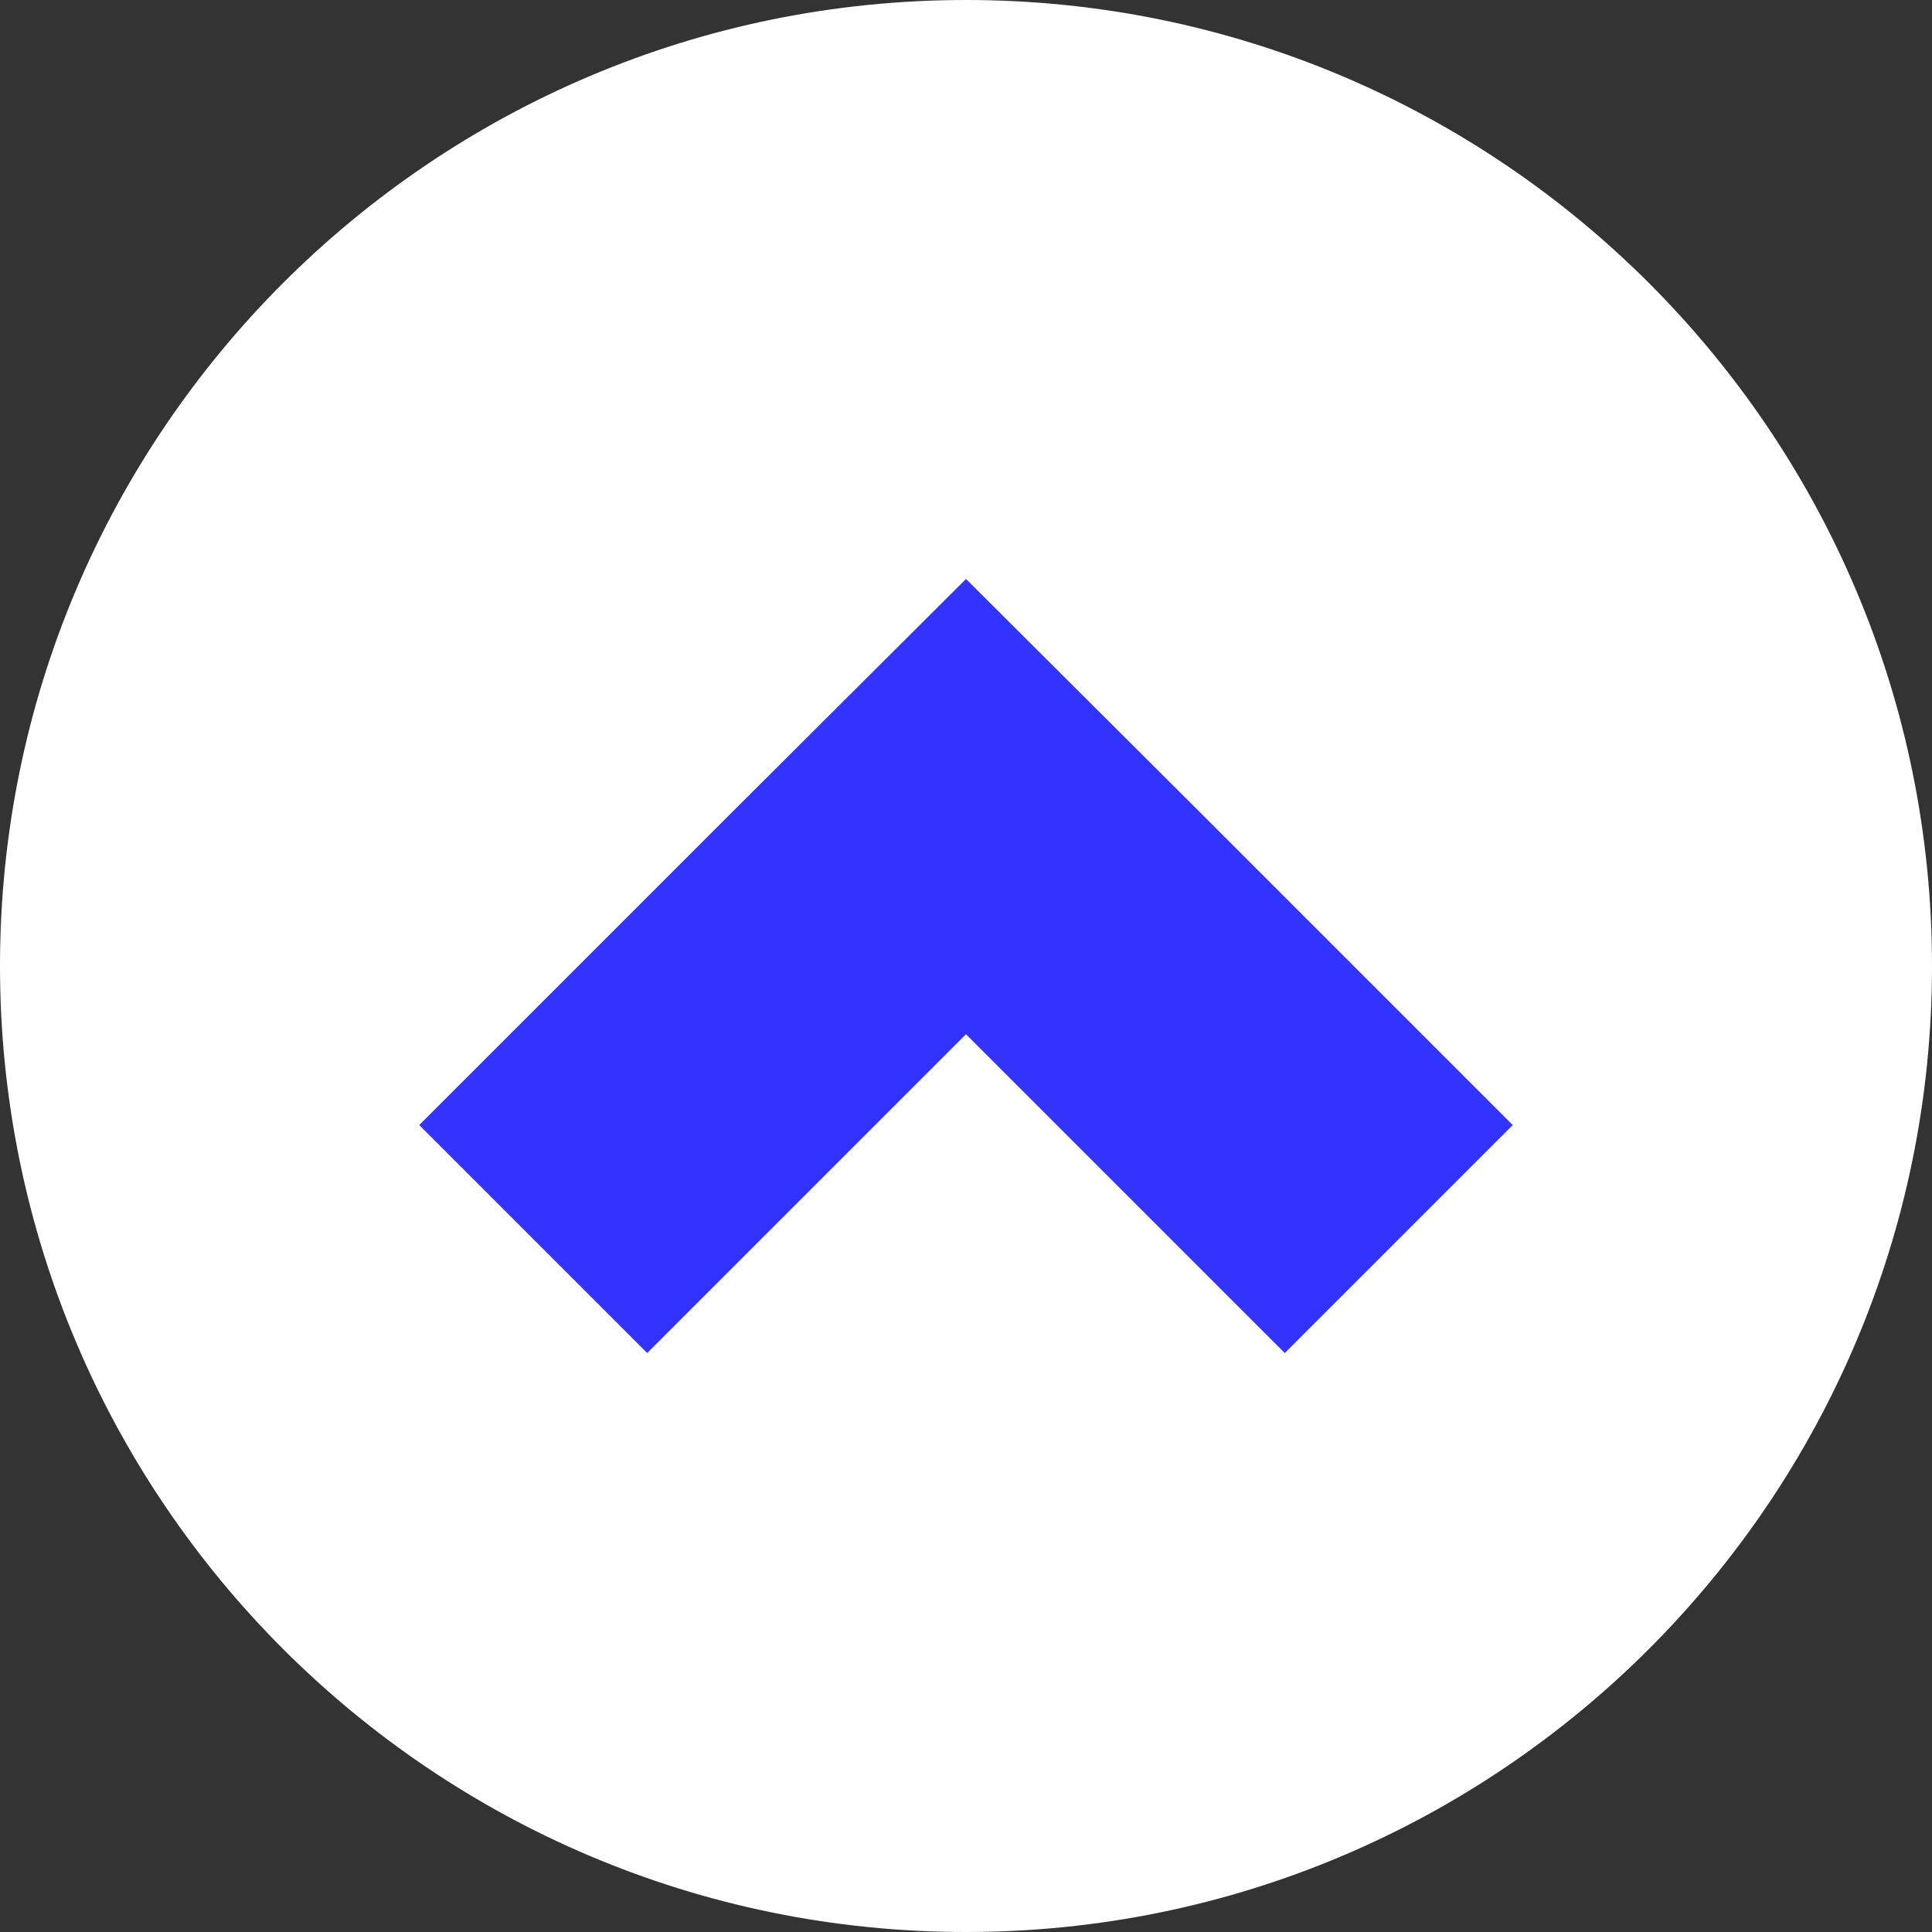 <?xml version="1.0" encoding="utf-8"?>
<!-- Generator: Adobe Illustrator 24.1.3, SVG Export Plug-In . SVG Version: 6.00 Build 0)  -->
<svg version="1.1" id="logo" xmlns="http://www.w3.org/2000/svg" xmlns:xlink="http://www.w3.org/1999/xlink" x="0px" y="0px"
	 viewBox="0 0 300 300" style="enable-background:new 0 0 300 300;" xml:space="preserve">
<rect x="0" y="0" width="300" height="300" fill="#333333" stroke="none"/>
<style type="text/css">
	.st0{fill:#FFFFFF;}
	.st1{fill:#3333FF;}
</style>
<path class="st0" d="M150,300L150,300C67.2,300,0,232.8,0,150v0C0,67.2,67.2,0,150,0h0c82.8,0,150,67.2,150,150v0
	C300,232.8,232.8,300,150,300z"/>
<polygon id="chapeau" class="st1" points="150,160.6 199.5,210.1 234.9,174.7 185.4,125.2 150,89.9 114.6,125.2 65.1,174.7 
	100.5,210.1 "/>
</svg>

